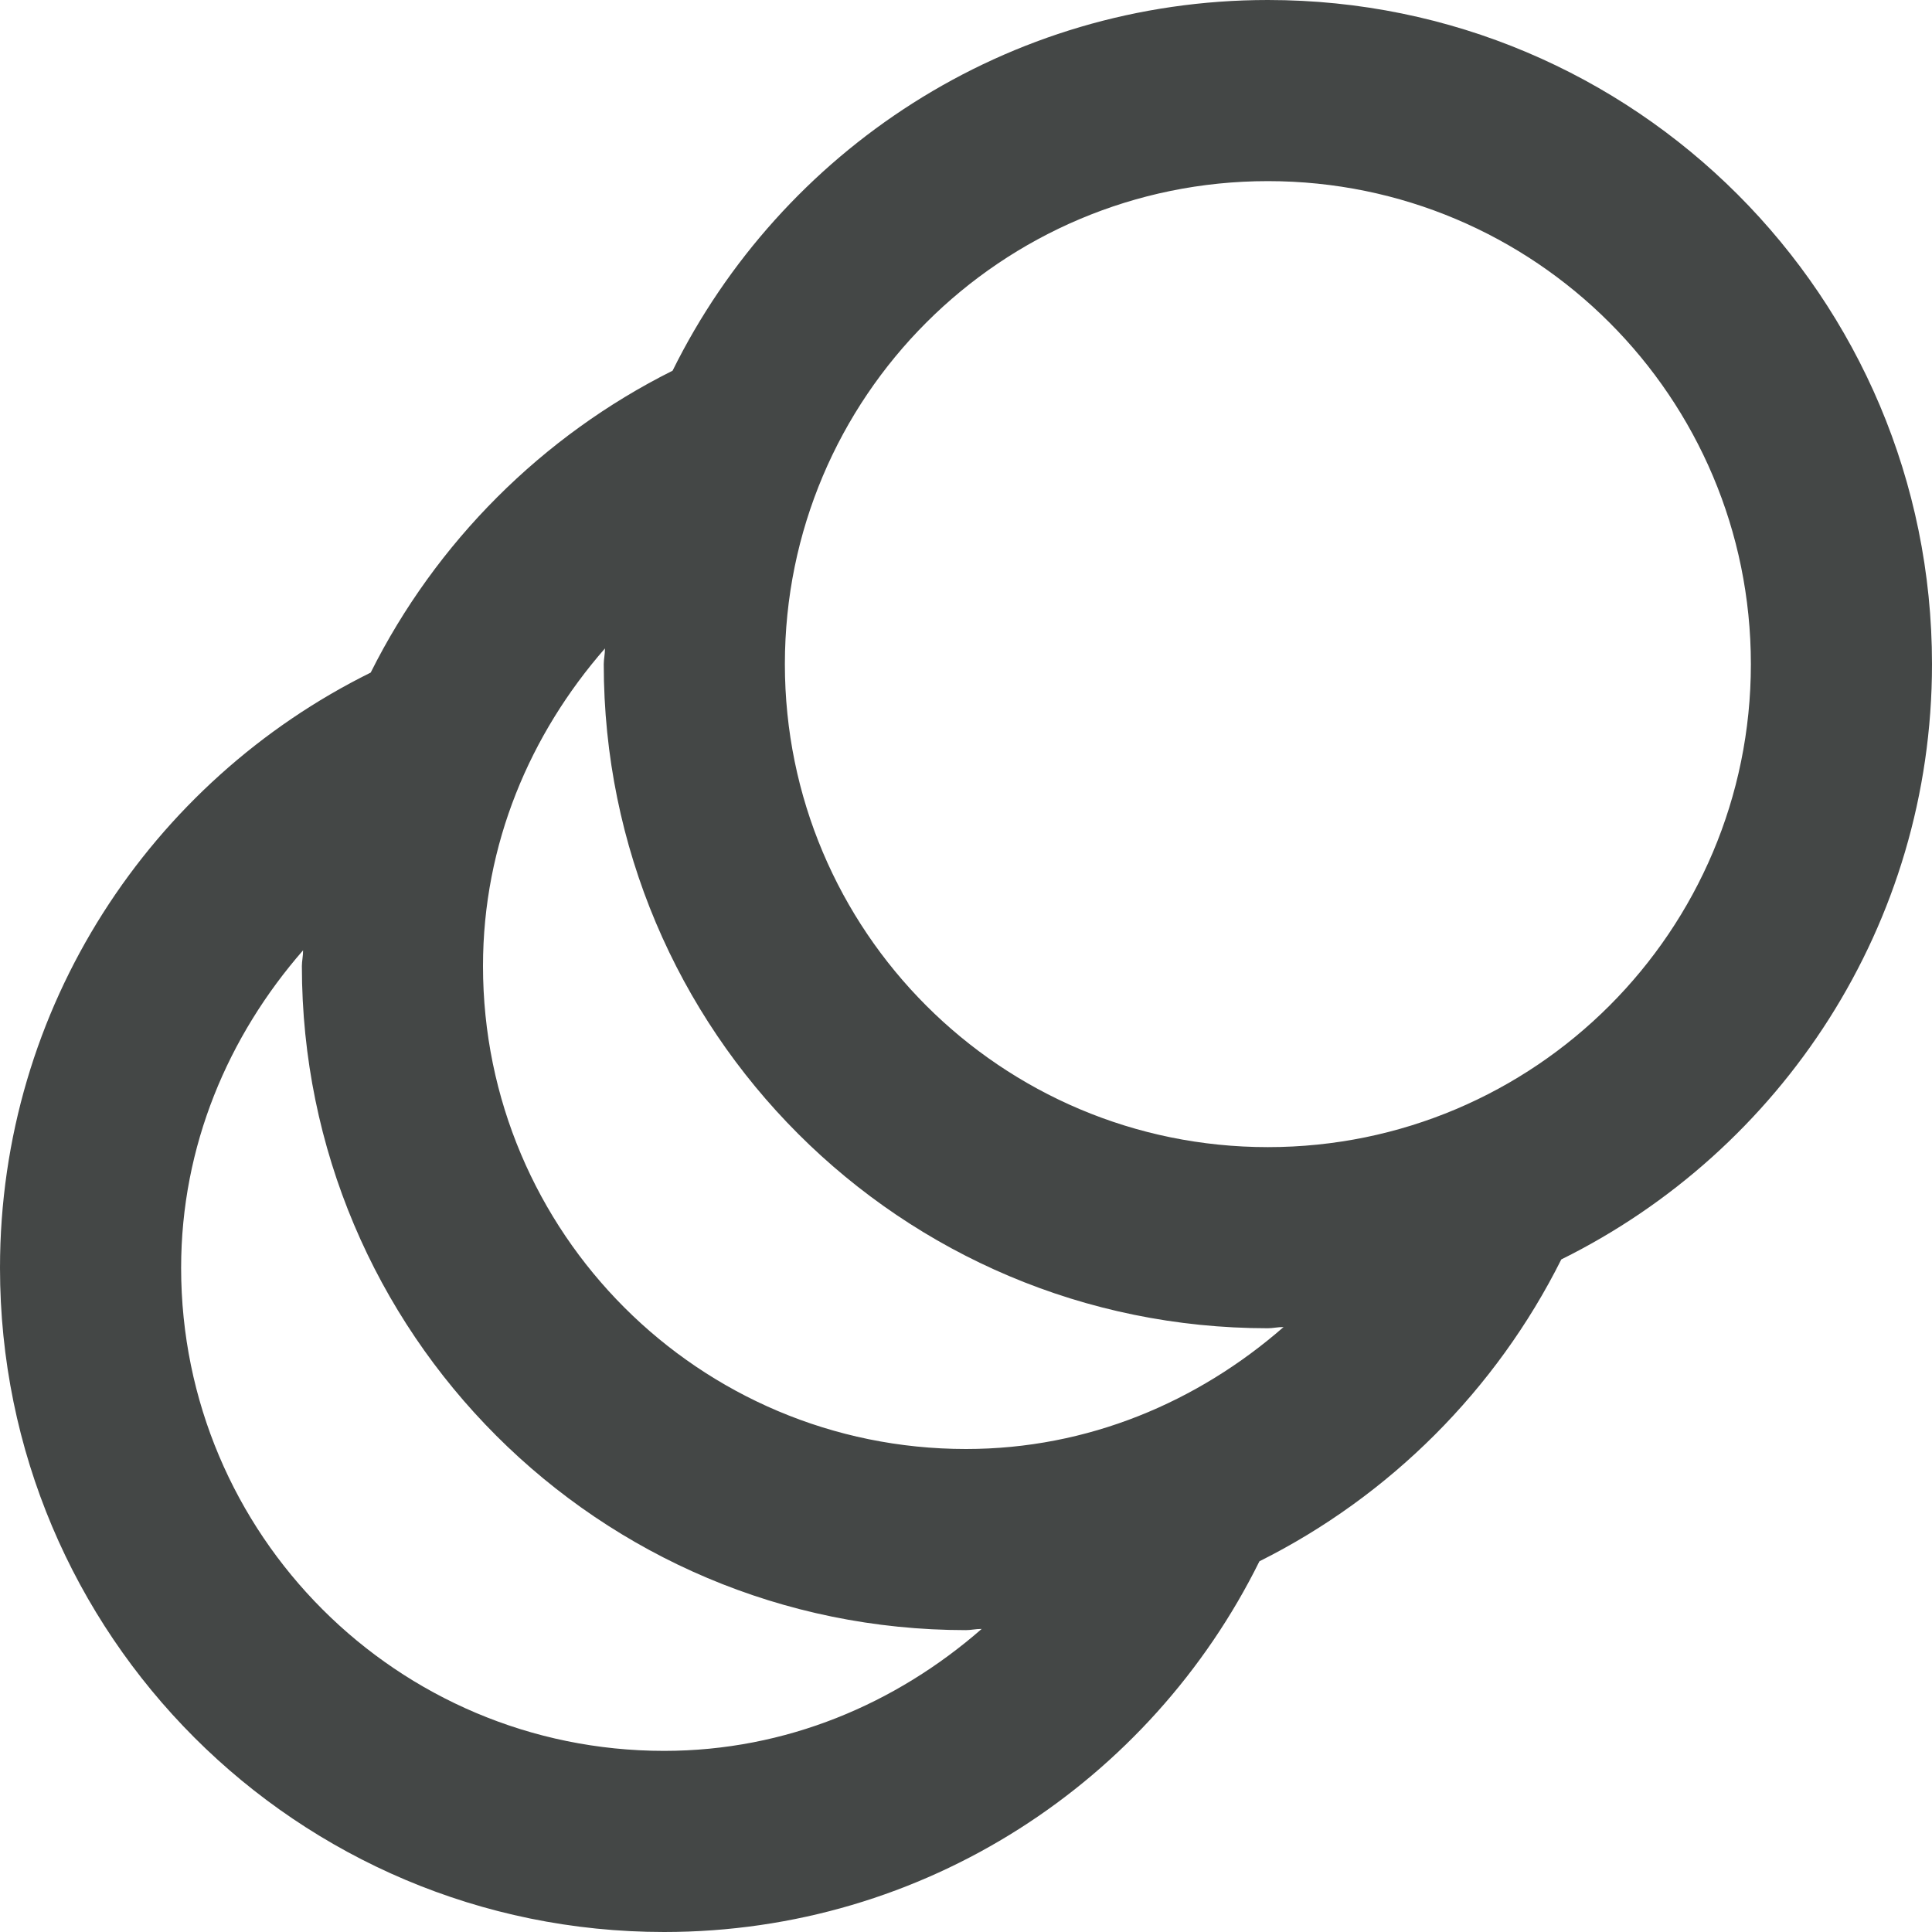 <svg width="16" height="16" viewBox="0 0 16 16" fill="none" xmlns="http://www.w3.org/2000/svg">
<path d="M16 5.5C16 2.46 13.54 0 10.5 0C8.34 0 6.47 1.25 5.57 3.07C4.49 3.61 3.61 4.49 3.07 5.57C1.25 6.47 0 8.34 0 10.5C0 13.54 2.46 16 5.5 16C7.66 16 9.53 14.75 10.43 12.93C11.51 12.39 12.39 11.51 12.93 10.43C14.75 9.53 16 7.66 16 5.5ZM8 12C5.79 12 4 10.21 4 8C4 6.99 4.39 6.08 5.01 5.37C5.01 5.42 5 5.46 5 5.5C5 8.54 7.46 11 10.5 11C10.54 11 10.58 10.99 10.63 10.99C9.92 11.61 9.01 12 8 12ZM10.5 9.5C8.29 9.5 6.5 7.71 6.5 5.5C6.5 3.29 8.29 1.5 10.5 1.5C12.71 1.5 14.5 3.29 14.5 5.5C14.5 7.71 12.71 9.5 10.5 9.5ZM5.5 14.5C3.29 14.5 1.5 12.71 1.5 10.5C1.5 9.49 1.89 8.58 2.51 7.87C2.51 7.92 2.5 7.96 2.5 8C2.5 11.04 4.96 13.5 8 13.5C8.04 13.5 8.08 13.49 8.13 13.49C7.42 14.11 6.51 14.5 5.5 14.5Z" fill="#444746"/>
</svg>
